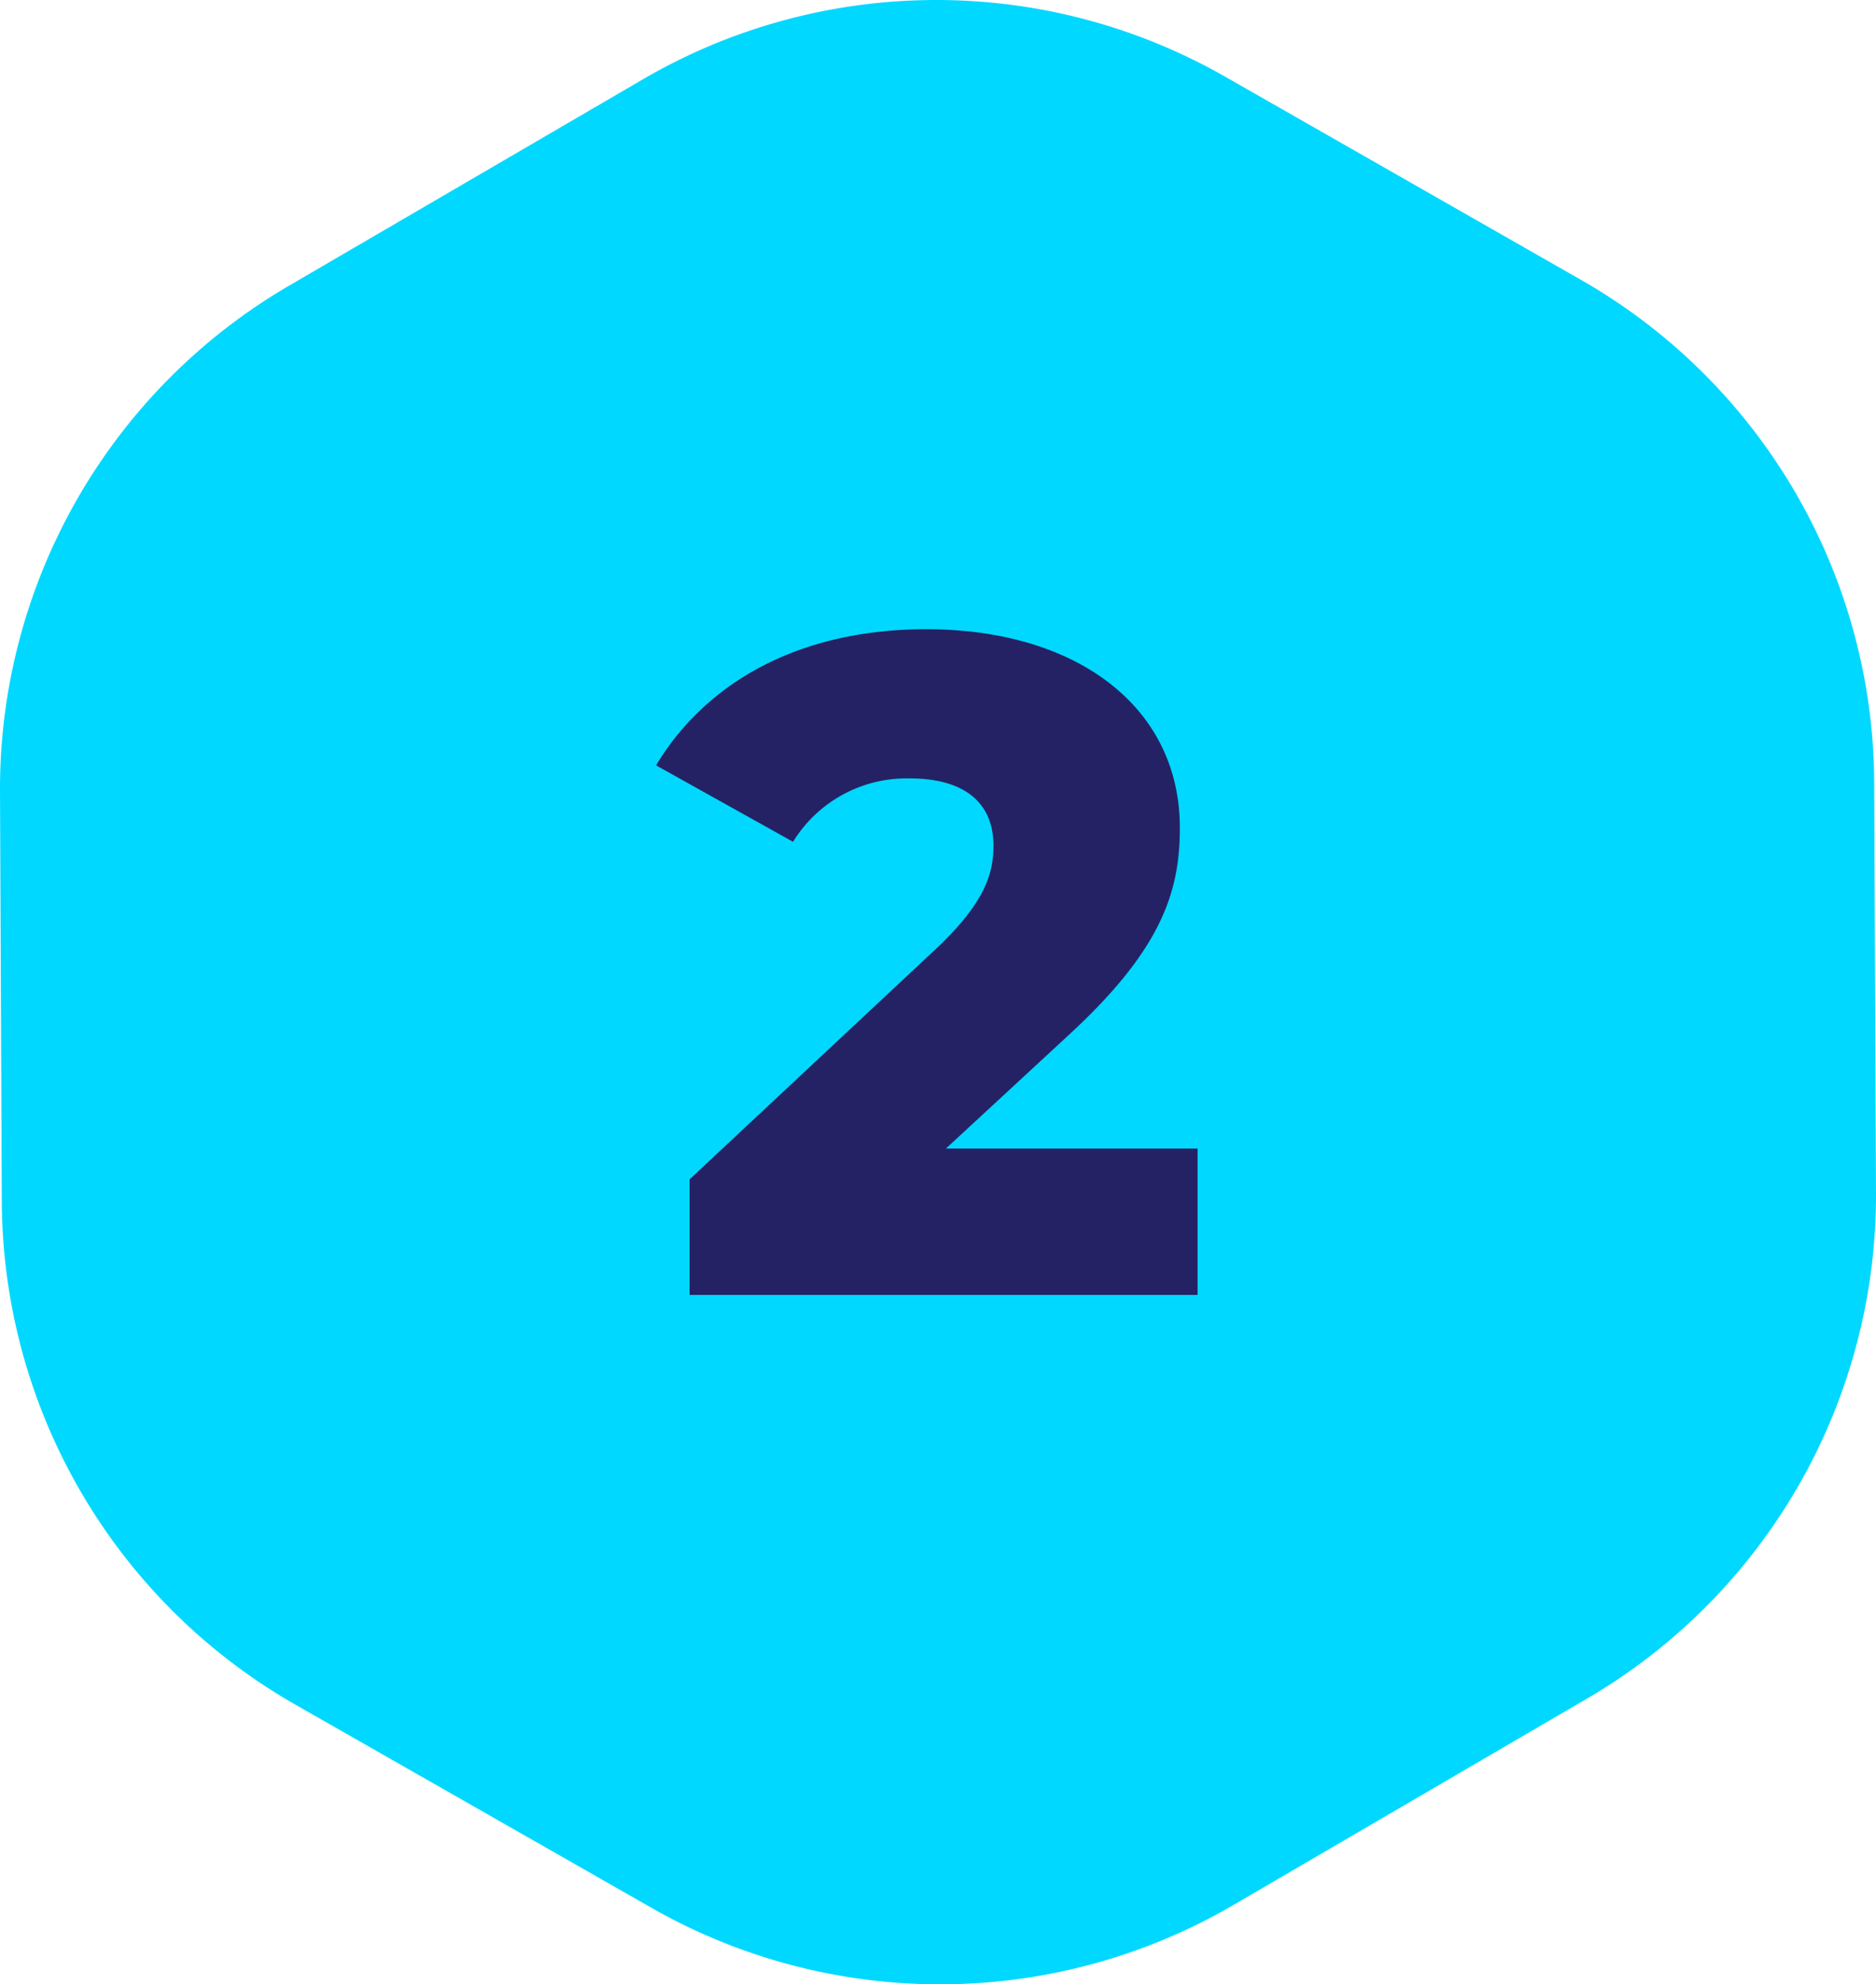 <svg xmlns="http://www.w3.org/2000/svg" viewBox="0 0 357.926 378.46"><path d="M.001,150.999l.343,78.121a111.08,111.08,0,0,0,55.972,95.977l67.935,38.746a111.15,111.15,0,0,0,111.084-.514l67.477-39.375a111.171,111.171,0,0,0,55.113-96.494l-.342-78.178a110.92,110.92,0,0,0-55.972-95.92l-67.877-38.745a111.148,111.148,0,0,0-111.086.515l-67.533,39.375a111.099,111.099,0,0,0-55.114,96.492" fill="#00d8ff"/><path d="M228.486,219.059v27.919H131.57V224.927l46.59-43.567c9.958-9.247,11.381-14.938,11.381-20.094,0-8.002-5.335-12.804-16.004-12.804a25.442,25.442,0,0,0-22.229,12.092L125.168,145.973c9.425-15.649,27.029-25.963,51.569-25.963,28.63,0,48.369,14.76,48.369,37.877,0,12.092-3.379,23.117-21.161,39.478L180.472,219.059Z" fill="#242265"/></svg>
